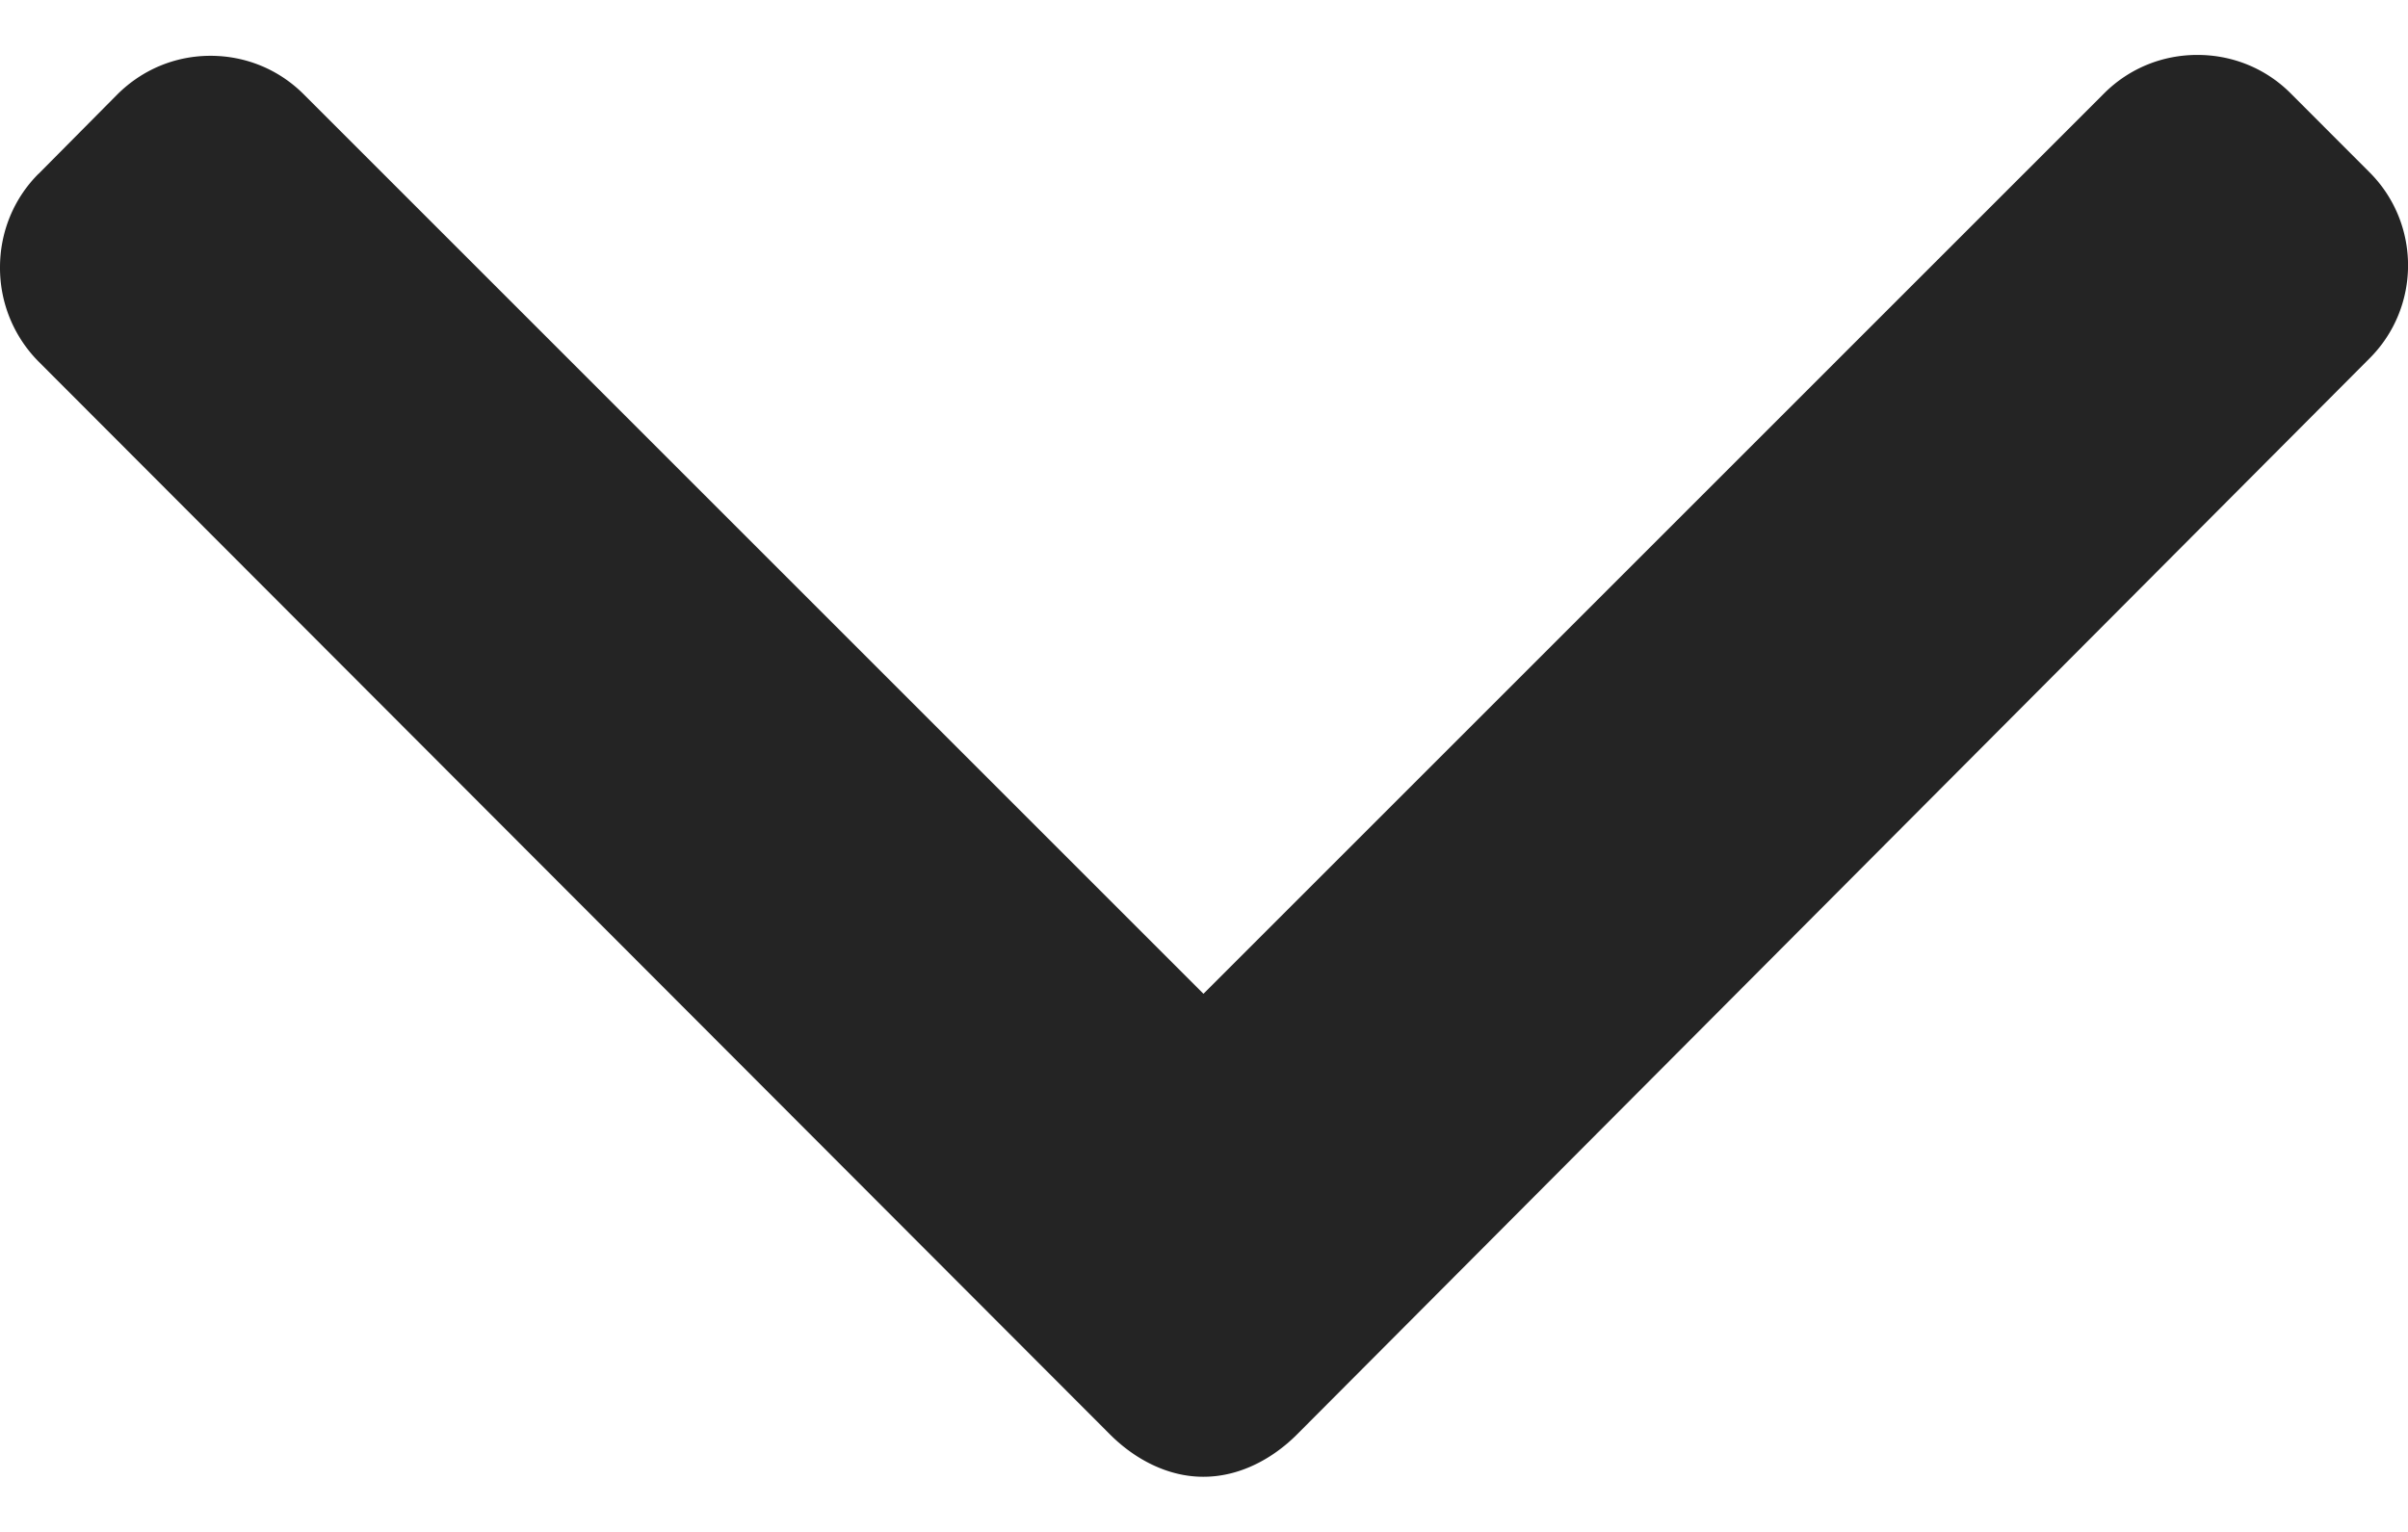 <svg width="22" height="14" fill="none" xmlns="http://www.w3.org/2000/svg"><path d="M.352 1.589l.72-.726C1.3.636 1.601.51 1.923.51c.323 0 .625.125.852.352l8.22 8.22 8.23-8.23c.227-.226.529-.35.851-.35.322 0 .625.124.851.35l.721.722c.47.469.47 1.233 0 1.702l-9.799 9.834c-.226.226-.528.386-.853.386h-.004c-.322 0-.624-.16-.85-.386L.351 3.303A1.215 1.215 0 010 2.443c0-.322.125-.628.352-.855z" fill="#242424"/></svg>